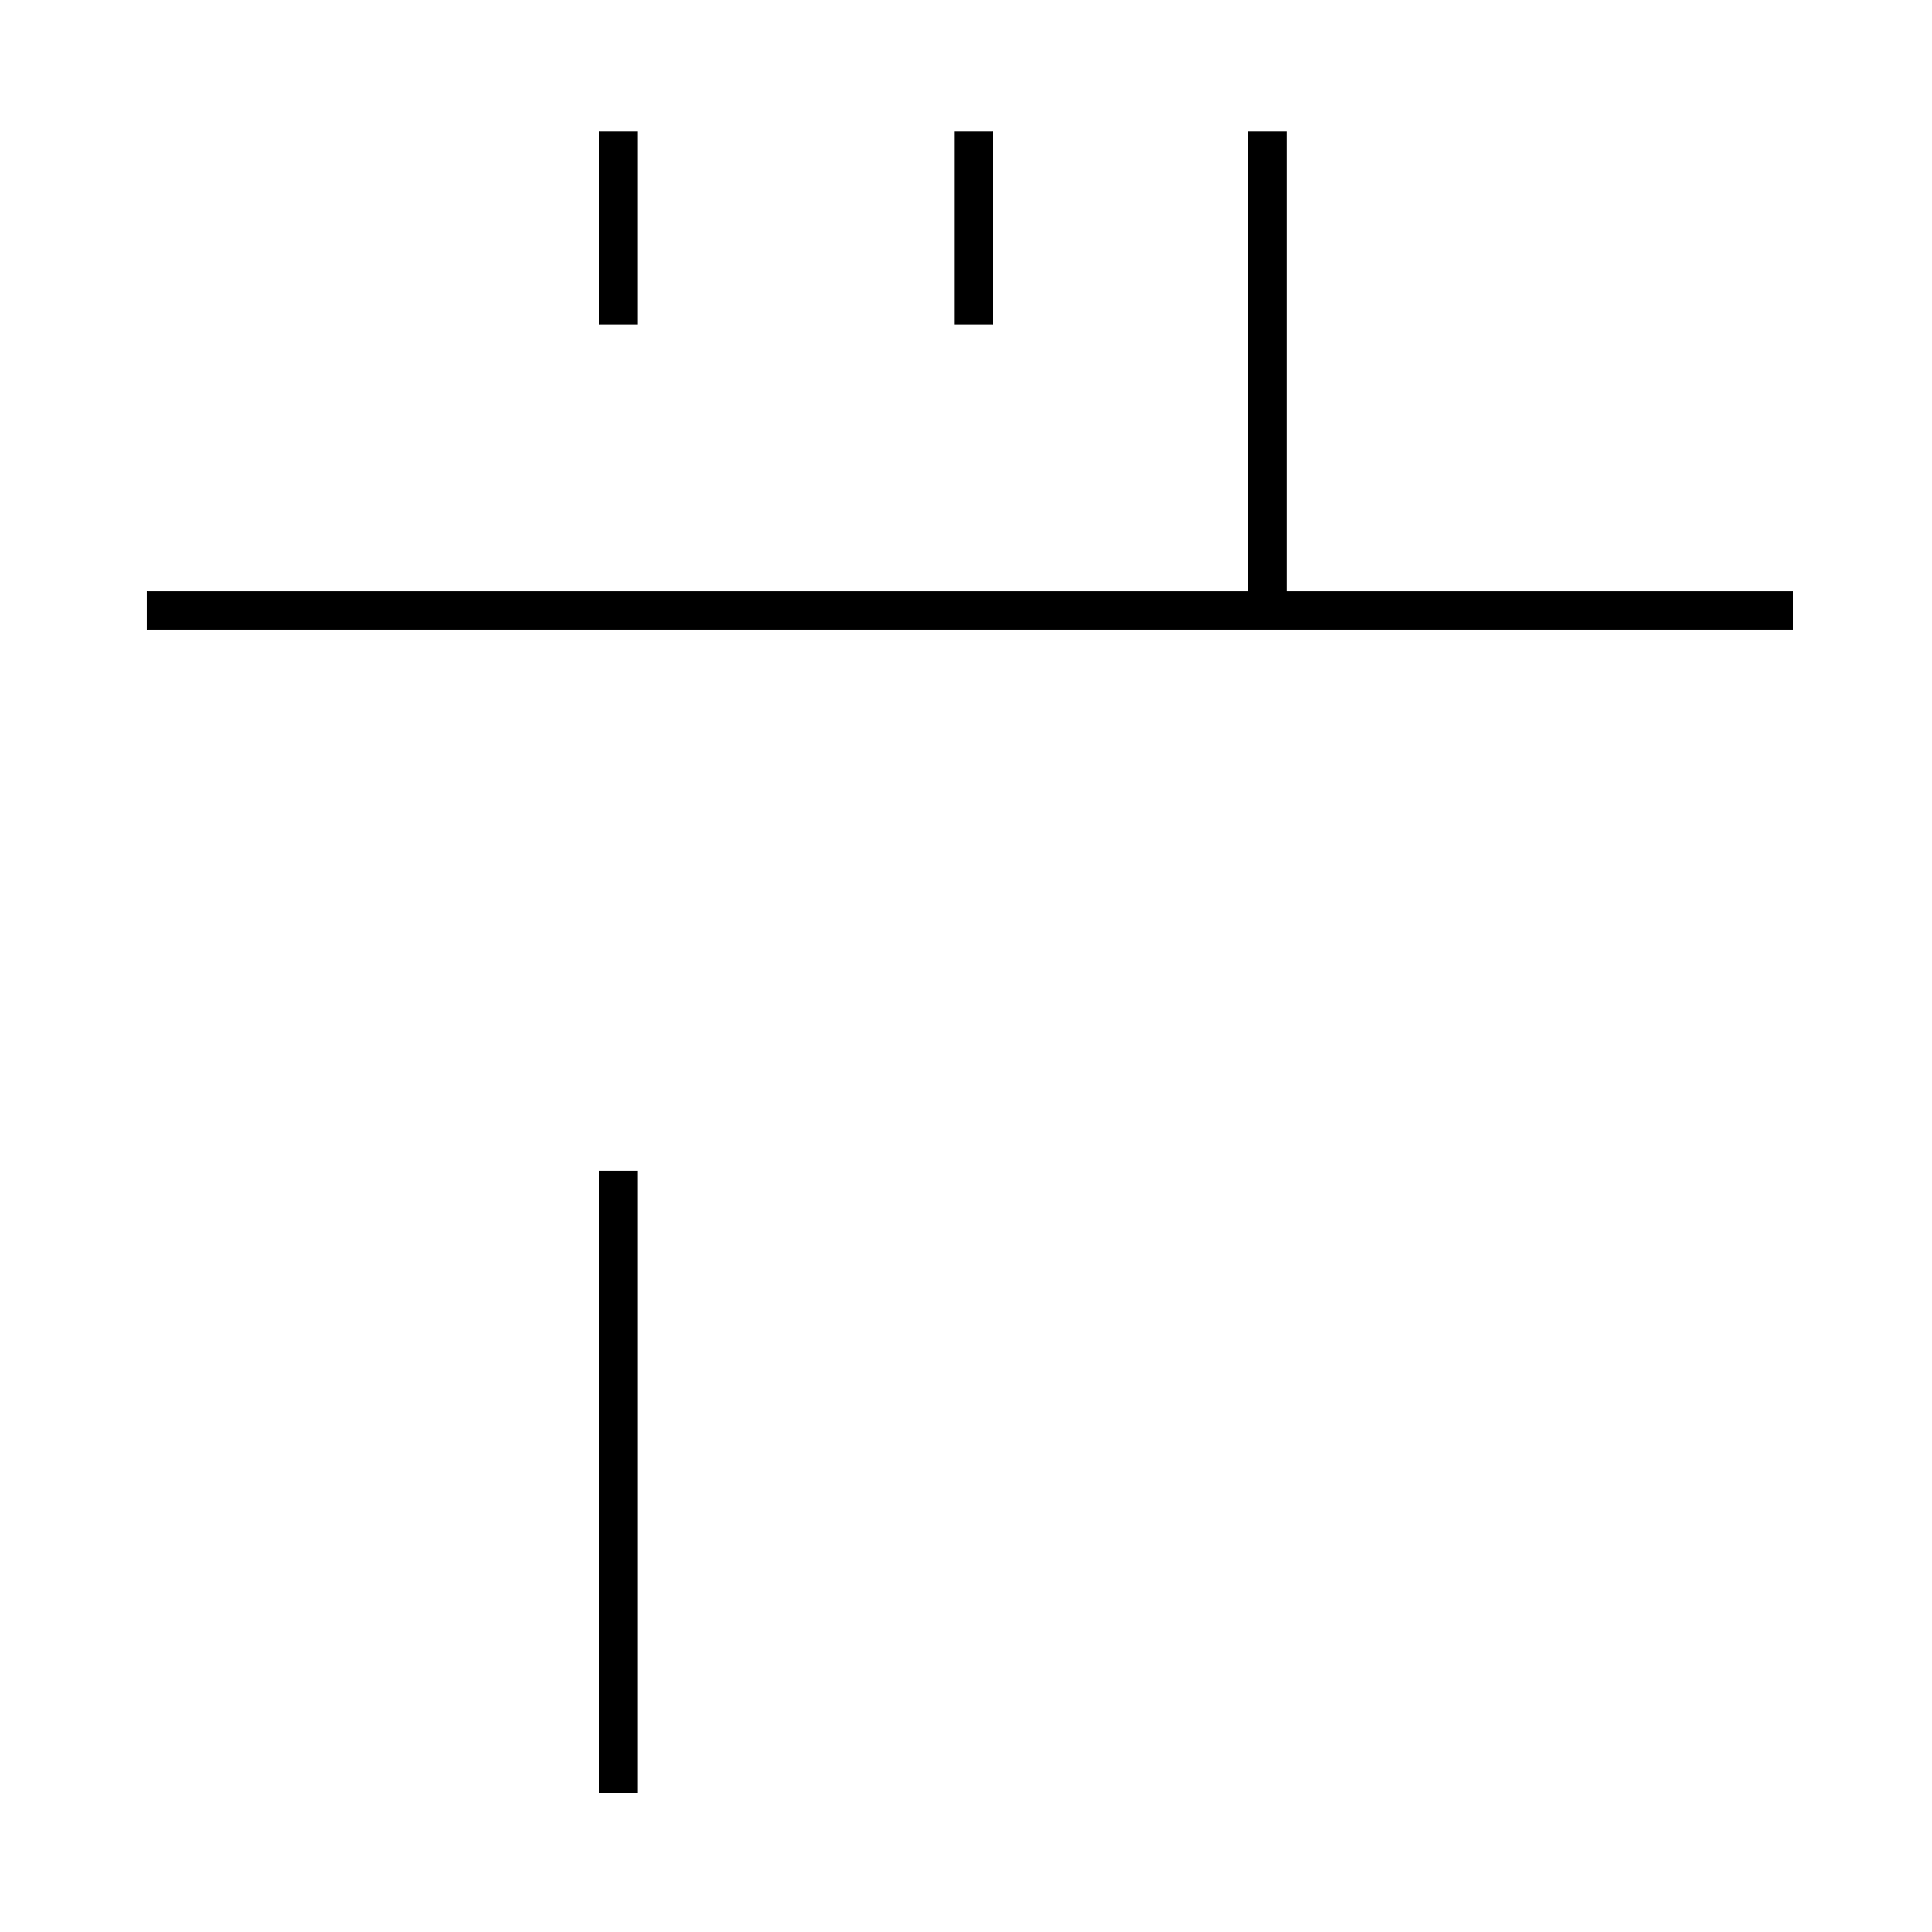 <?xml version='1.0' encoding='utf8'?>
<svg viewBox="0.0 -44.0 50.0 50.0" version="1.1" xmlns="http://www.w3.org/2000/svg">
<rect x="0.0" y="-44.0" width="50.0" height="50.0" fill="#808080" stroke="none"/>
<rect x="-1000" y="-1000" width="2000" height="2000" stroke="white" fill="white"/>
<g style="fill:none; stroke:#000000;  stroke-width:1">
<path d="M 24.6 28.2 L 3.8 28.2 M 46.4 28.2 L 7.6 28.2 M 16.0 35.6 L 16.0 40.6 M 25.2 35.6 L 25.2 40.6 M 32.8 28.2 L 32.8 40.6 M 16.0 -2.4 L 16.0 13.7 " transform="scale(1, -1)" />
</g>
</svg>